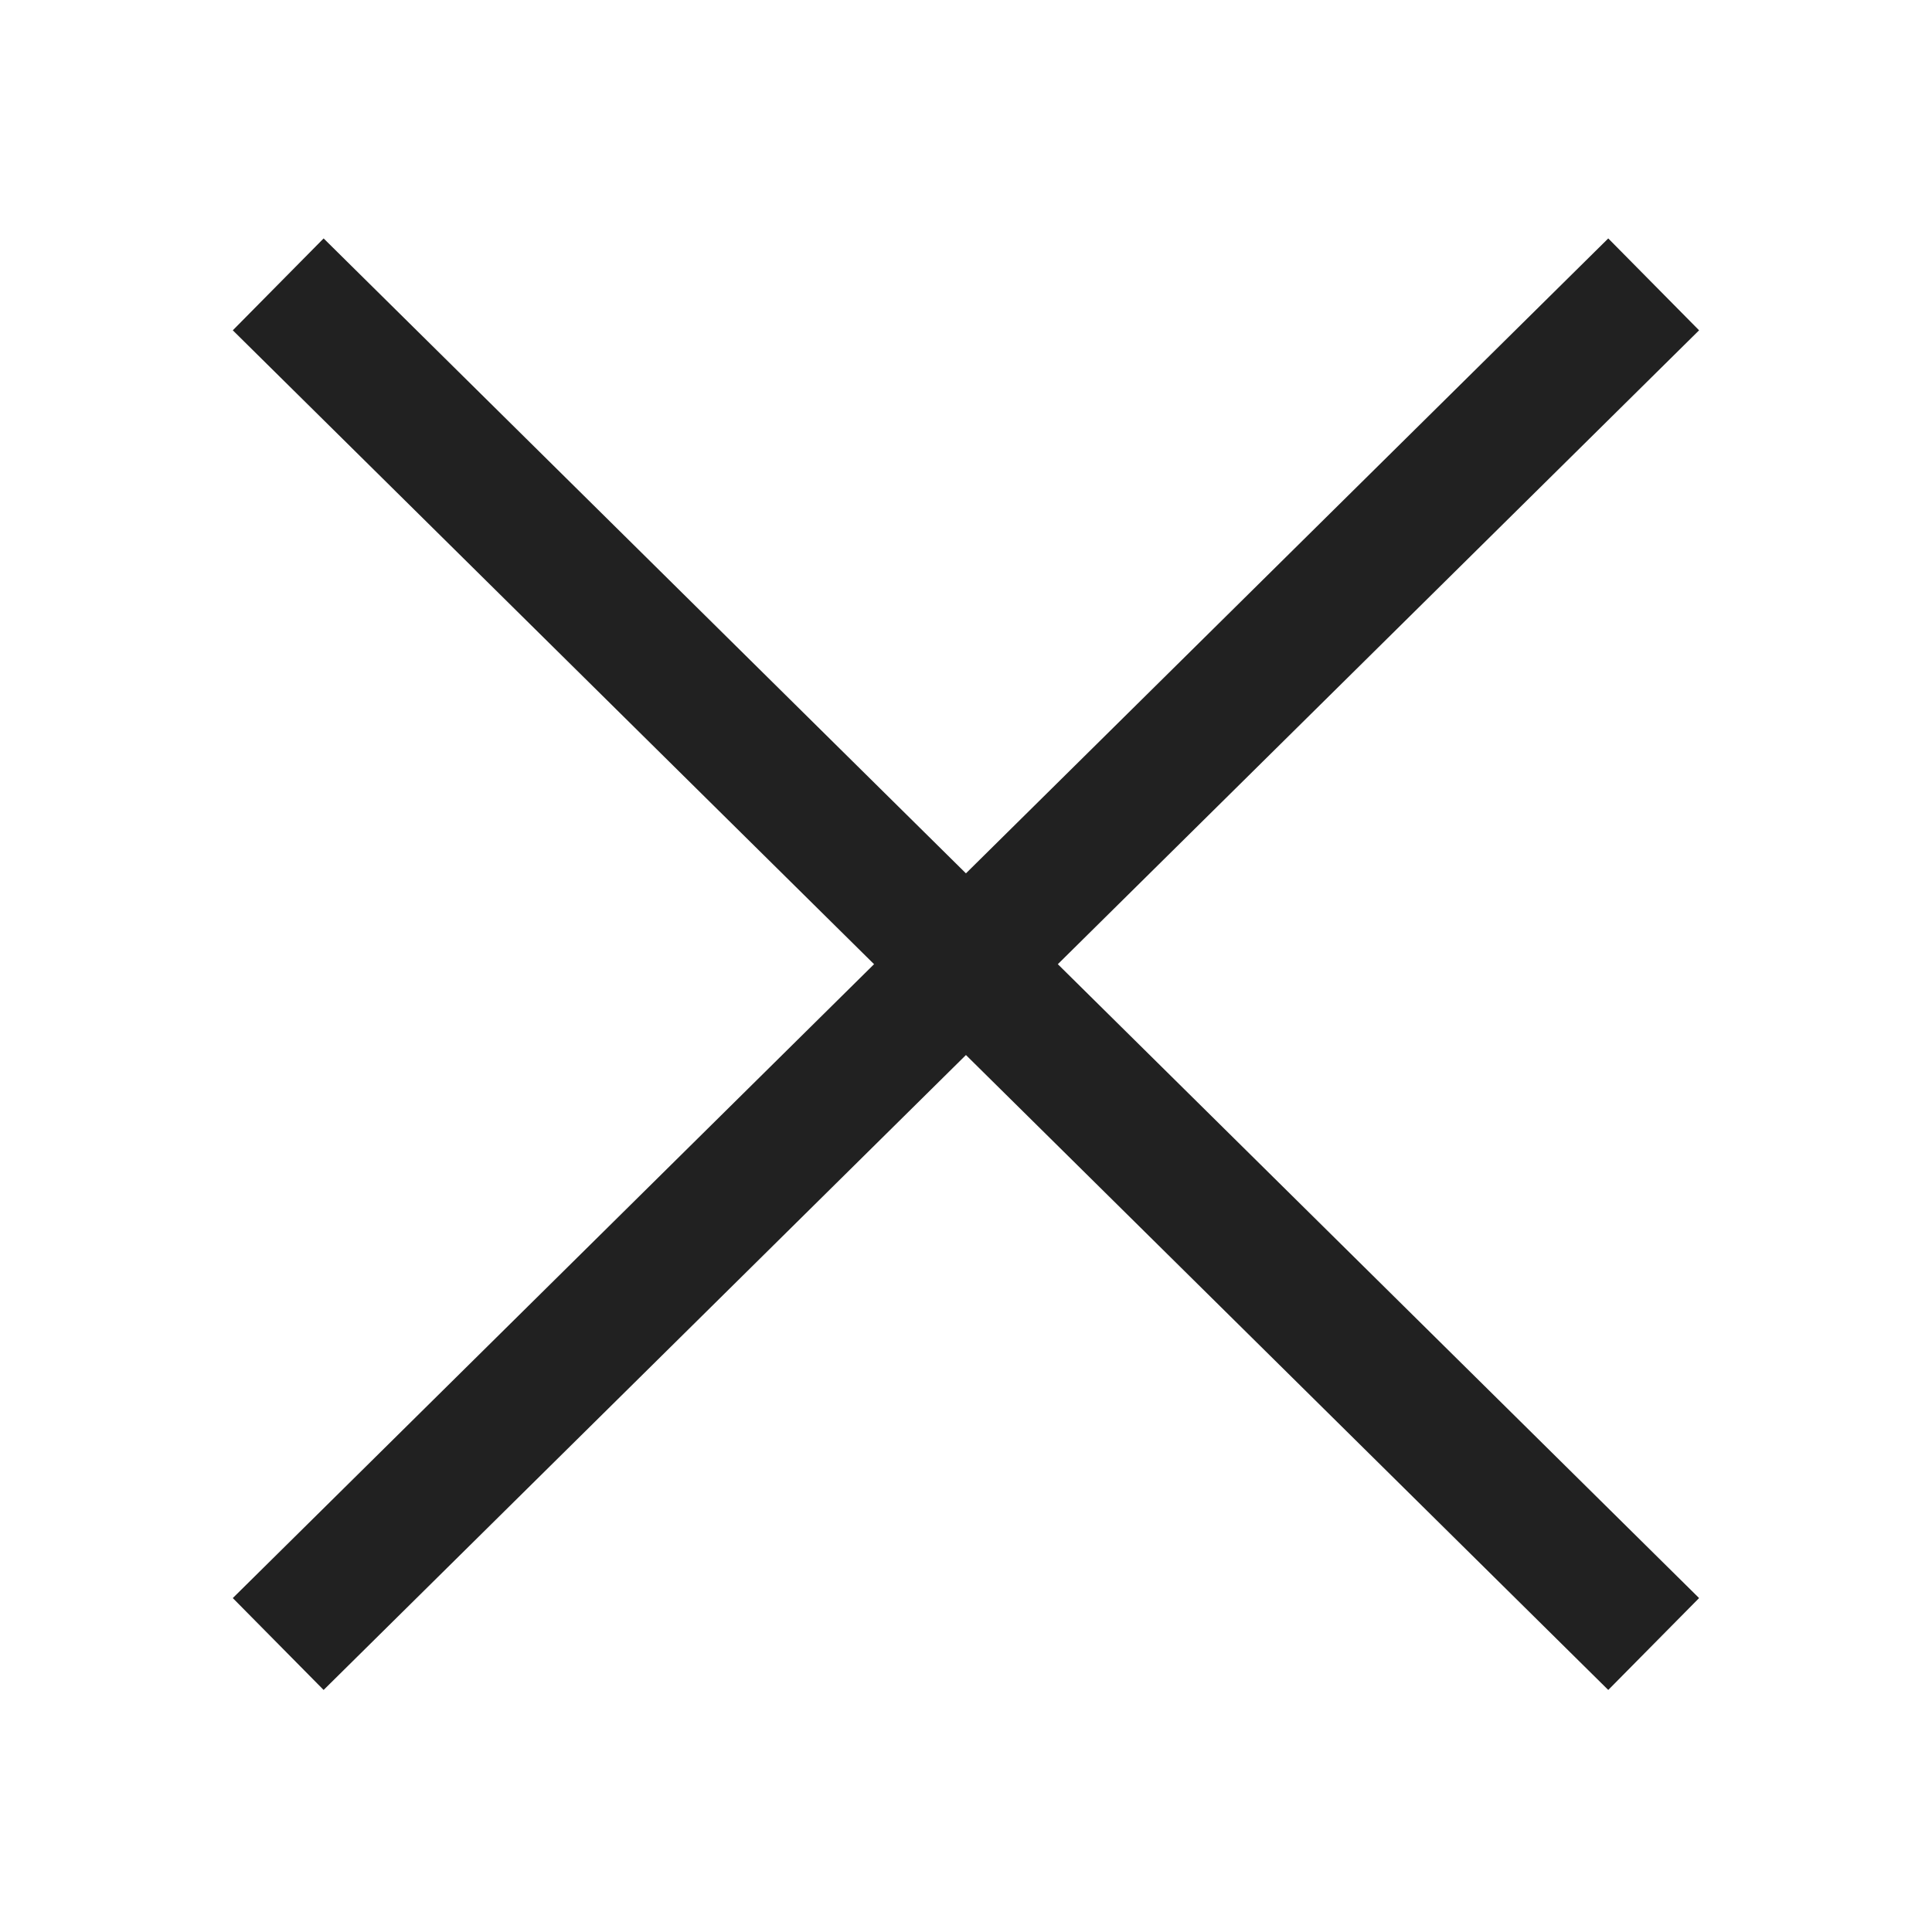 <?xml version="1.0" encoding="utf-8"?>
<!-- Generator: Adobe Illustrator 15.0.0, SVG Export Plug-In . SVG Version: 6.00 Build 0)  -->
<!DOCTYPE svg PUBLIC "-//W3C//DTD SVG 1.1//EN" "http://www.w3.org/Graphics/SVG/1.1/DTD/svg11.dtd">
<svg version="1.1" id="Layer_1" zoomAndPan="disable"
	 xmlns="http://www.w3.org/2000/svg" xmlns:xlink="http://www.w3.org/1999/xlink" x="0px" y="0px" width="16px" height="16px"
	 viewBox="0 0 16 16" enable-background="new 0 0 16 16" xml:space="preserve">
<line fill="none" stroke="#212121" stroke-width="1.07" x1="2.304" y1="2.355" x2="13.695" y2="13.615"/>
<line fill="none" stroke="#212121" stroke-width="1.07" x1="13.695" y1="2.355" x2="2.304" y2="13.615"/>
<g>
	<g>
		<path fill="none" stroke="#212121" stroke-width="1.988" d="M3895,3891.093l30,29.657"/>
		<path fill="none" stroke="#212121" stroke-width="1.988" d="M3925,3891.093l-30,29.657"/>
	</g>
</g>
</svg>
